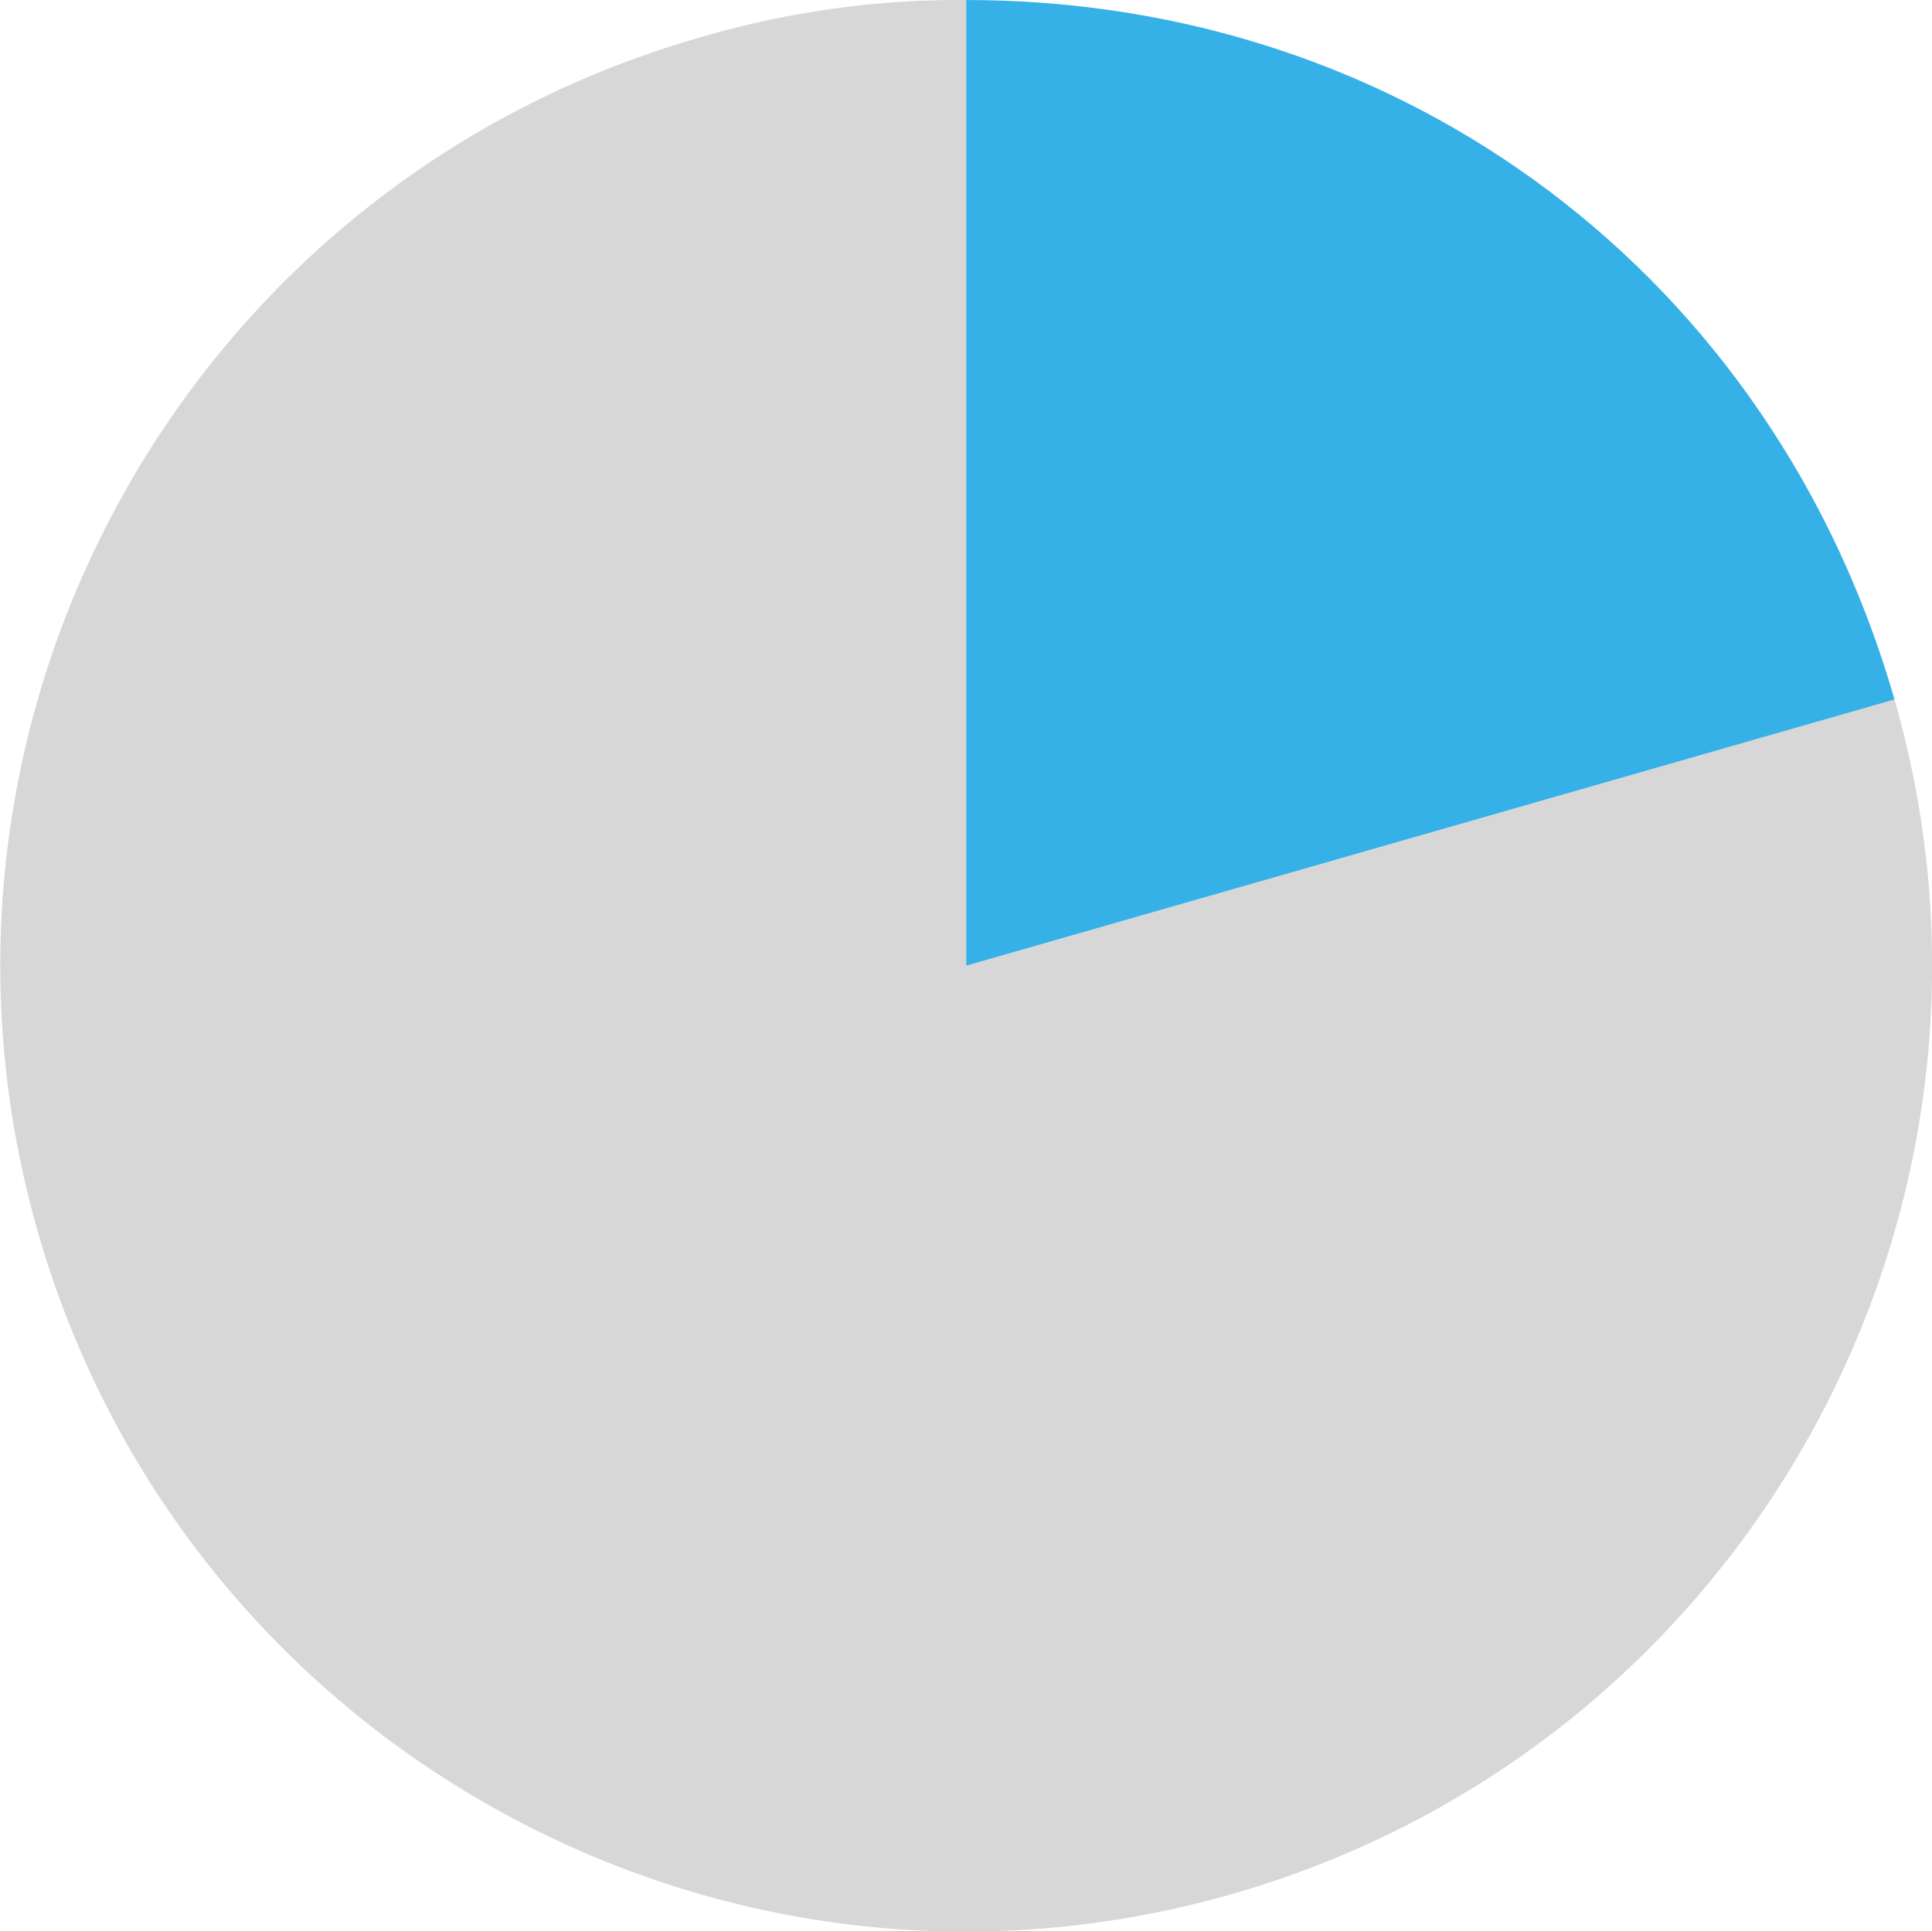 <svg id="Livello_2" data-name="Livello 2" xmlns="http://www.w3.org/2000/svg" viewBox="0 0 494.9 494.8"><defs><style>.cls-1{fill:#d7d7d7;}.cls-2{fill:#35b1e7;}</style></defs><title>pie-chart-sexuality-gay</title><path class="cls-1" d="M283.5,283.5l237.8-68.2c37.6,131.3-38.3,268.3-169.6,306S83.3,483,45.7,351.7,83.9,83.3,215.3,45.7a234.7,234.7,0,0,1,68.2-9.6Z" transform="translate(-36 -36.1)"/><path class="cls-2" d="M283.5,283.5V36.1c112.5,0,206.7,71,237.8,179.2Z" transform="translate(-36 -36.1)"/></svg>